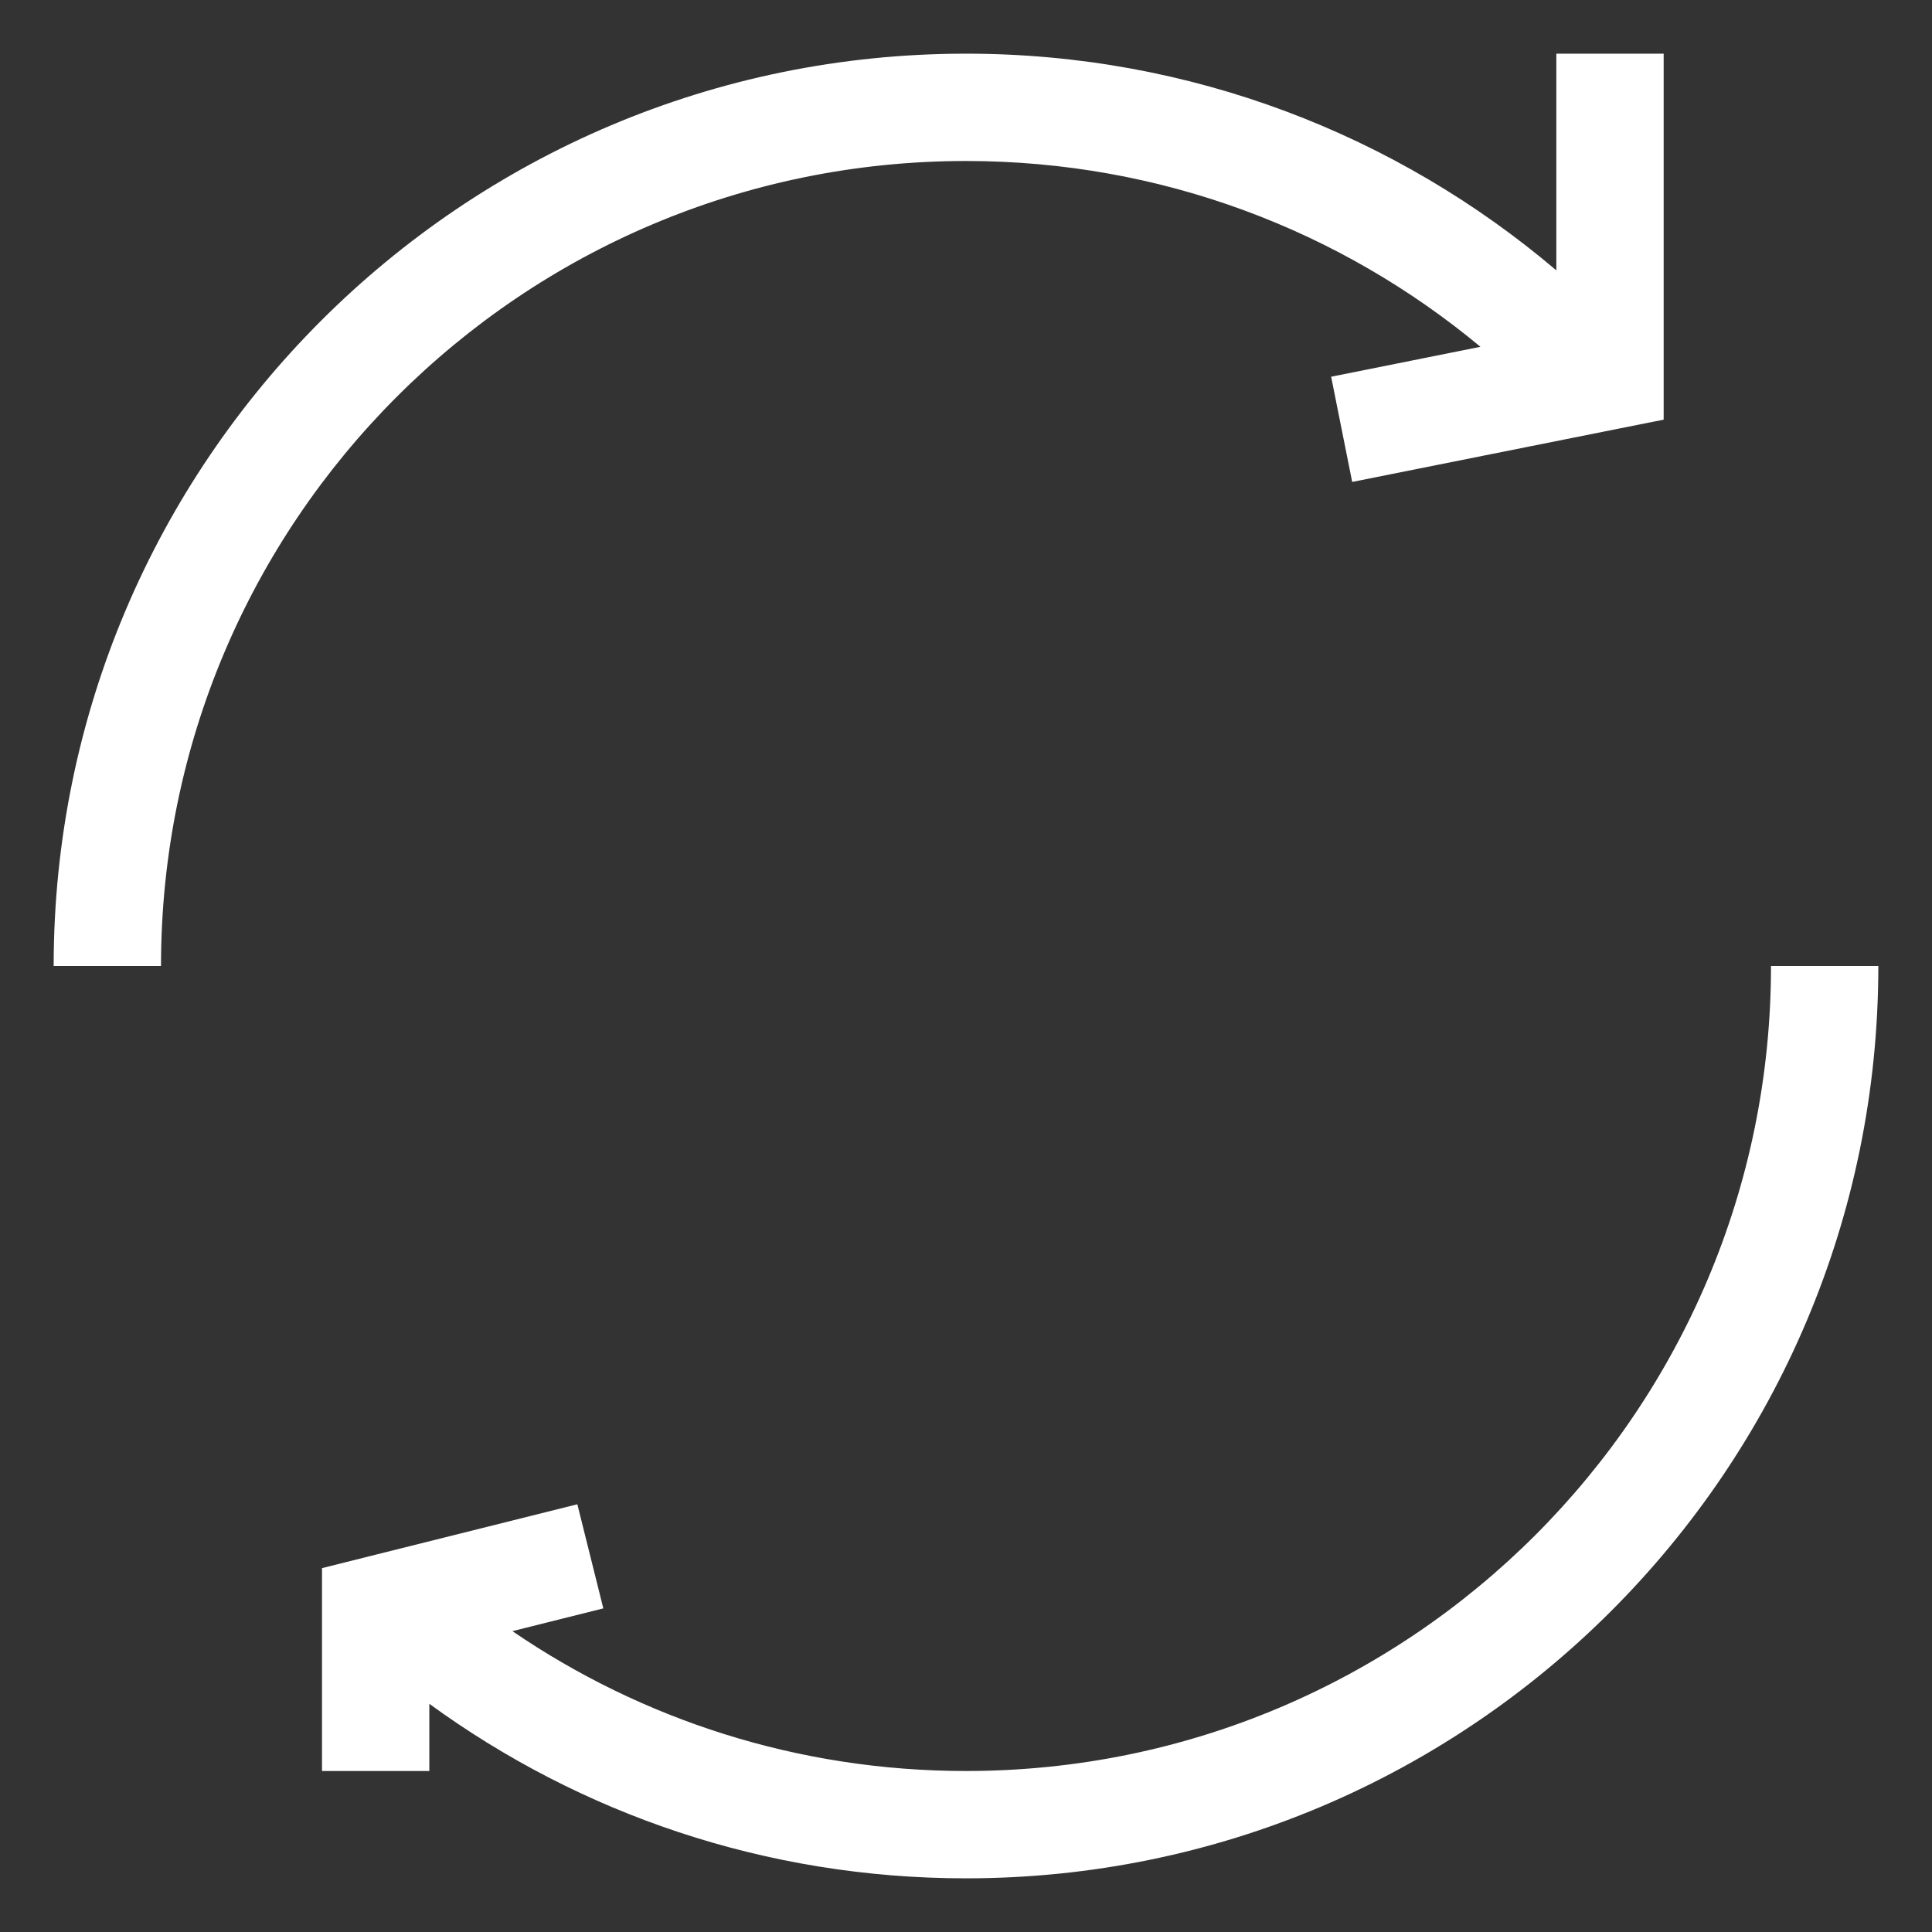 <svg width="18" height="18" viewBox="0 0 18 18" fill="none" xmlns="http://www.w3.org/2000/svg">
<rect x="0" y="0" width="18" height="18" fill="#333333" stroke="none"/>
<path fill-rule="evenodd" clip-rule="evenodd" d="M9 1.5C4.858 1.5 1.5 4.858 1.5 9H0.5C0.5 4.306 4.306 0.5 9 0.5C11.097 0.5 13.018 1.26 14.5 2.519V0.5H15.5V3.5V3.91L15.098 3.99L12.598 4.49L12.402 3.51L13.793 3.231C12.493 2.15 10.823 1.5 9 1.5ZM9 16.5C13.142 16.5 16.5 13.142 16.5 9H17.5C17.5 13.694 13.694 17.5 9 17.5C7.131 17.5 5.403 16.897 4 15.874V16.5H3V15V14.61L3.379 14.515L5.379 14.015L5.621 14.985L4.774 15.197C5.977 16.019 7.432 16.5 9 16.5Z" fill="white"/>
</svg>
